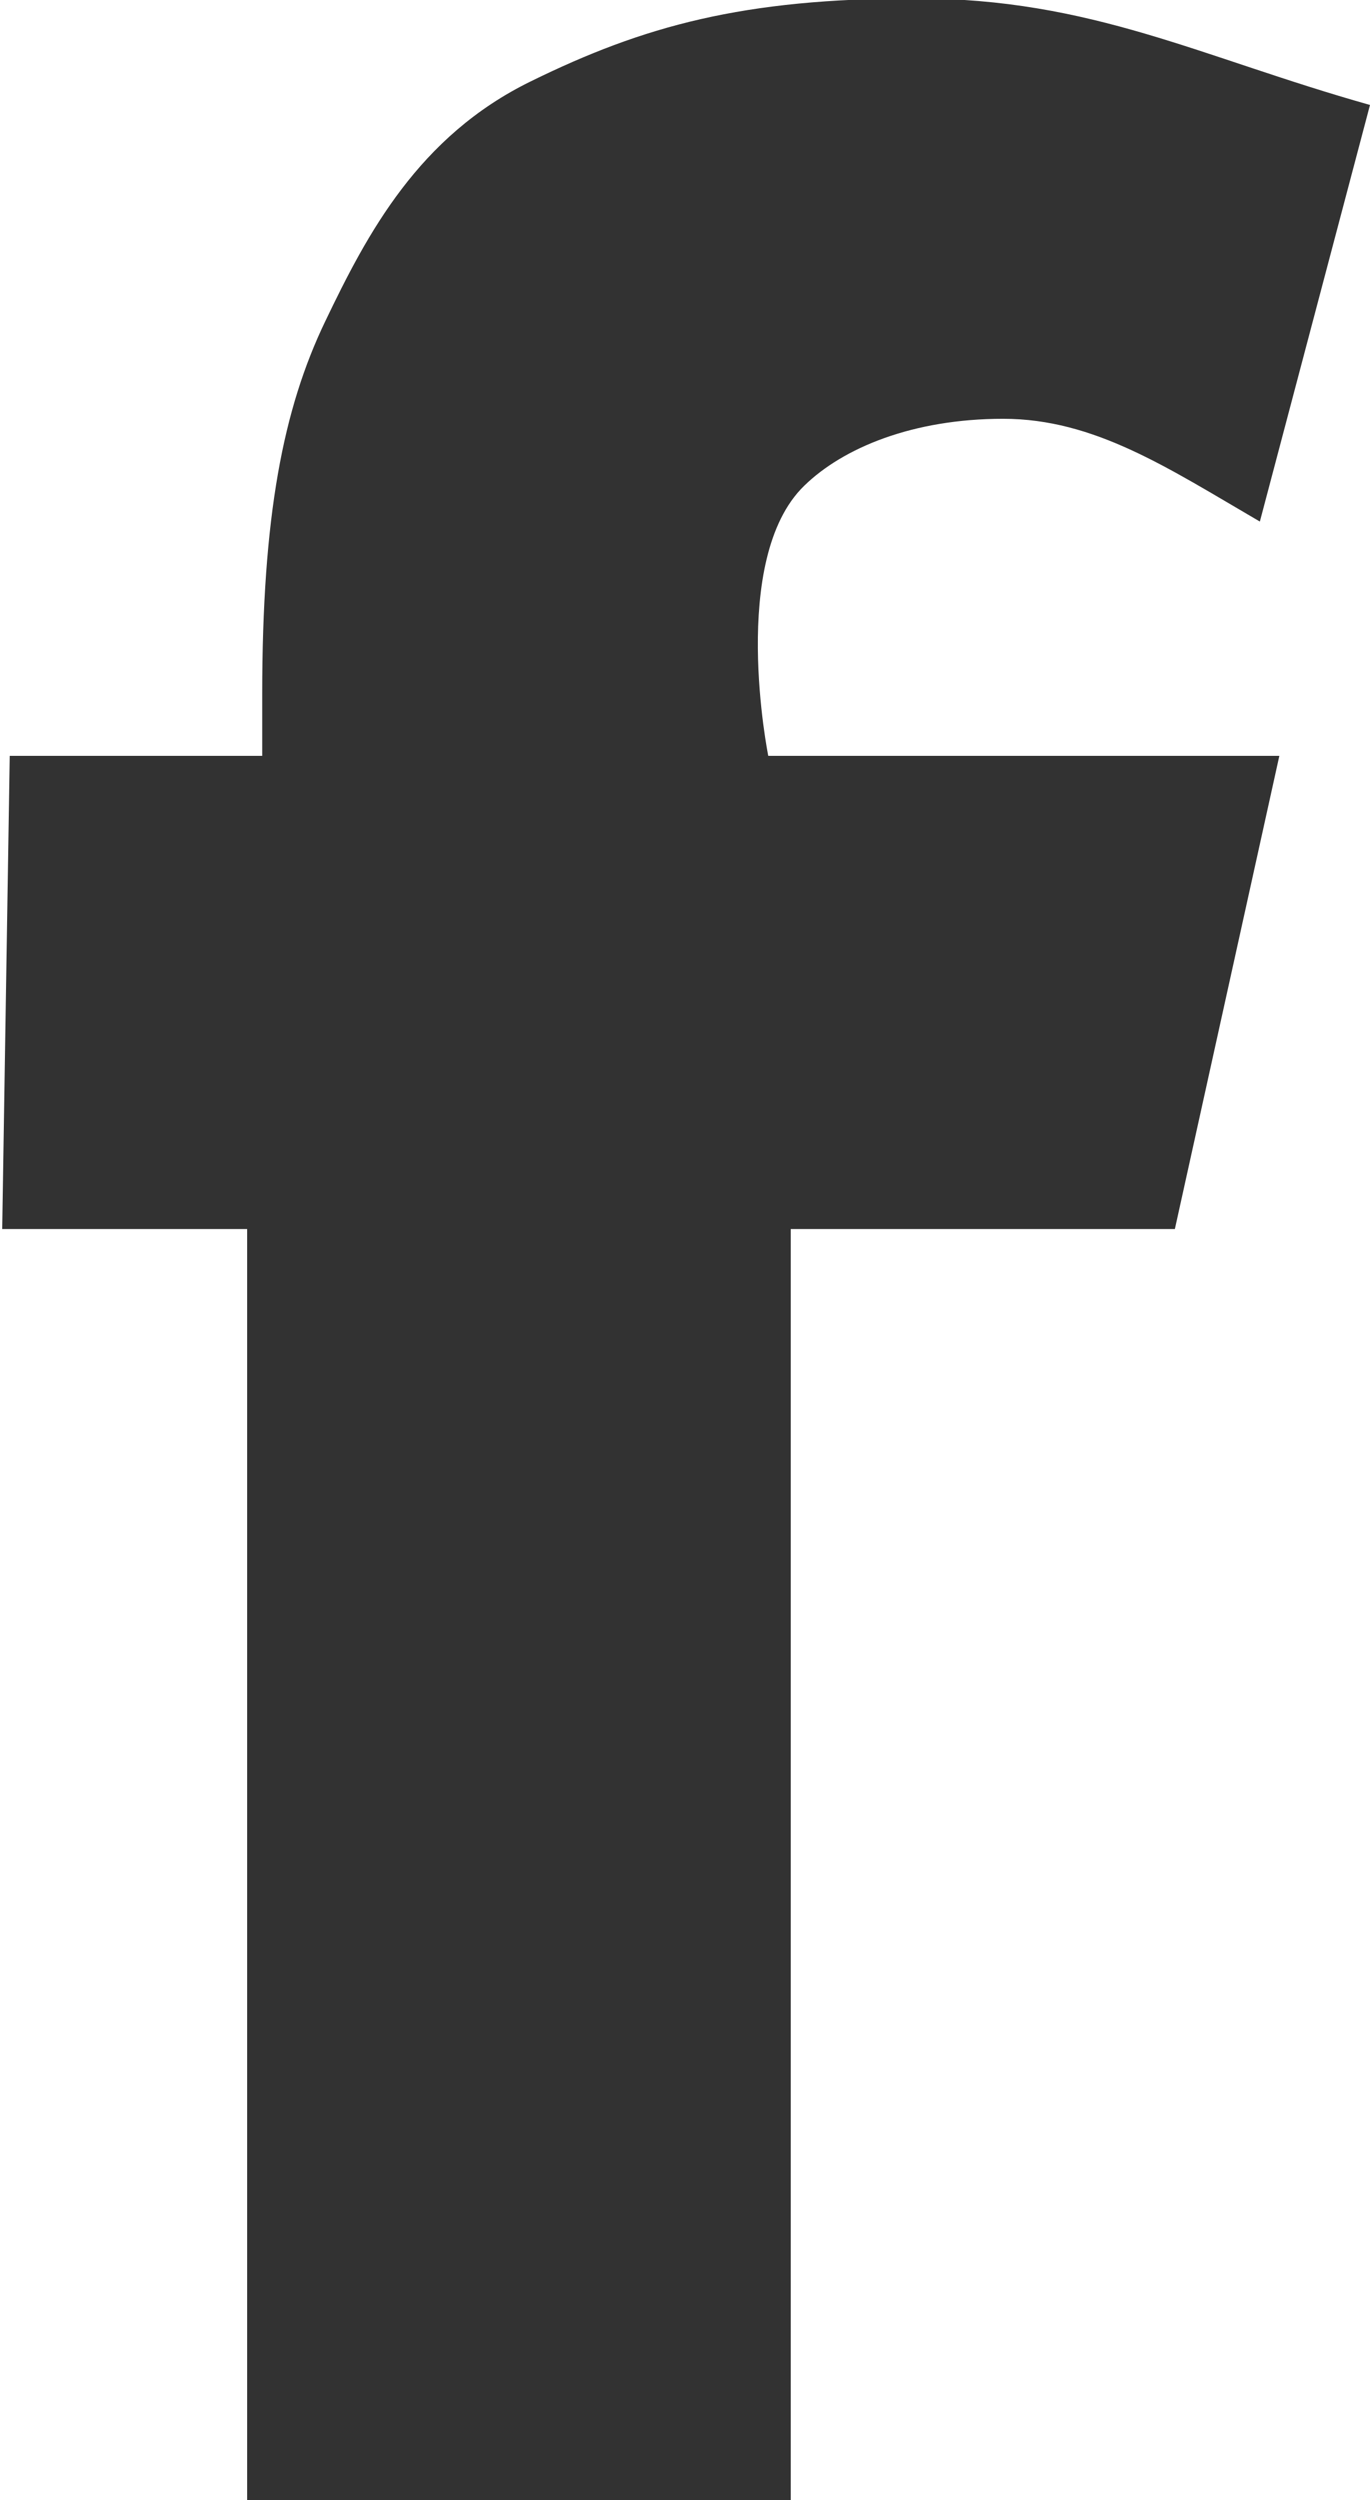 <svg xmlns="http://www.w3.org/2000/svg" xmlns:xlink="http://www.w3.org/1999/xlink" preserveAspectRatio="xMidYMid" width="8.72" height="15.91" viewBox="0 0 8.72 15.91">
  <defs>
    <style>
      .cls-1 {
        fill: #323232;
        filter: url(#color-overlay-1);
        fill-rule: evenodd;
      }
    </style>

    <filter id="color-overlay-1" filterUnits="userSpaceOnUse">
      <feFlood/>
      <feComposite operator="in" in2="SourceGraphic"/>
      <feBlend in2="SourceGraphic" result="solidFill"/>
    </filter>
  </defs>
  <path d="M0.014,7.821 L1.573,7.821 L1.573,15.921 L5.033,15.921 L5.033,7.821 L7.478,7.821 L8.143,4.810 L4.890,4.810 C4.890,4.810 4.637,3.558 5.119,3.091 C5.367,2.849 5.812,2.665 6.385,2.665 C6.966,2.665 7.432,2.977 8.019,3.319 L8.720,0.668 C7.641,0.364 6.952,-0.010 5.827,-0.010 C4.730,-0.010 4.097,0.165 3.380,0.517 C2.663,0.867 2.337,1.488 2.070,2.045 C1.802,2.603 1.669,3.283 1.669,4.417 L1.669,4.810 L0.062,4.810 L0.014,7.821 Z" class="cls-1"/>
</svg>
